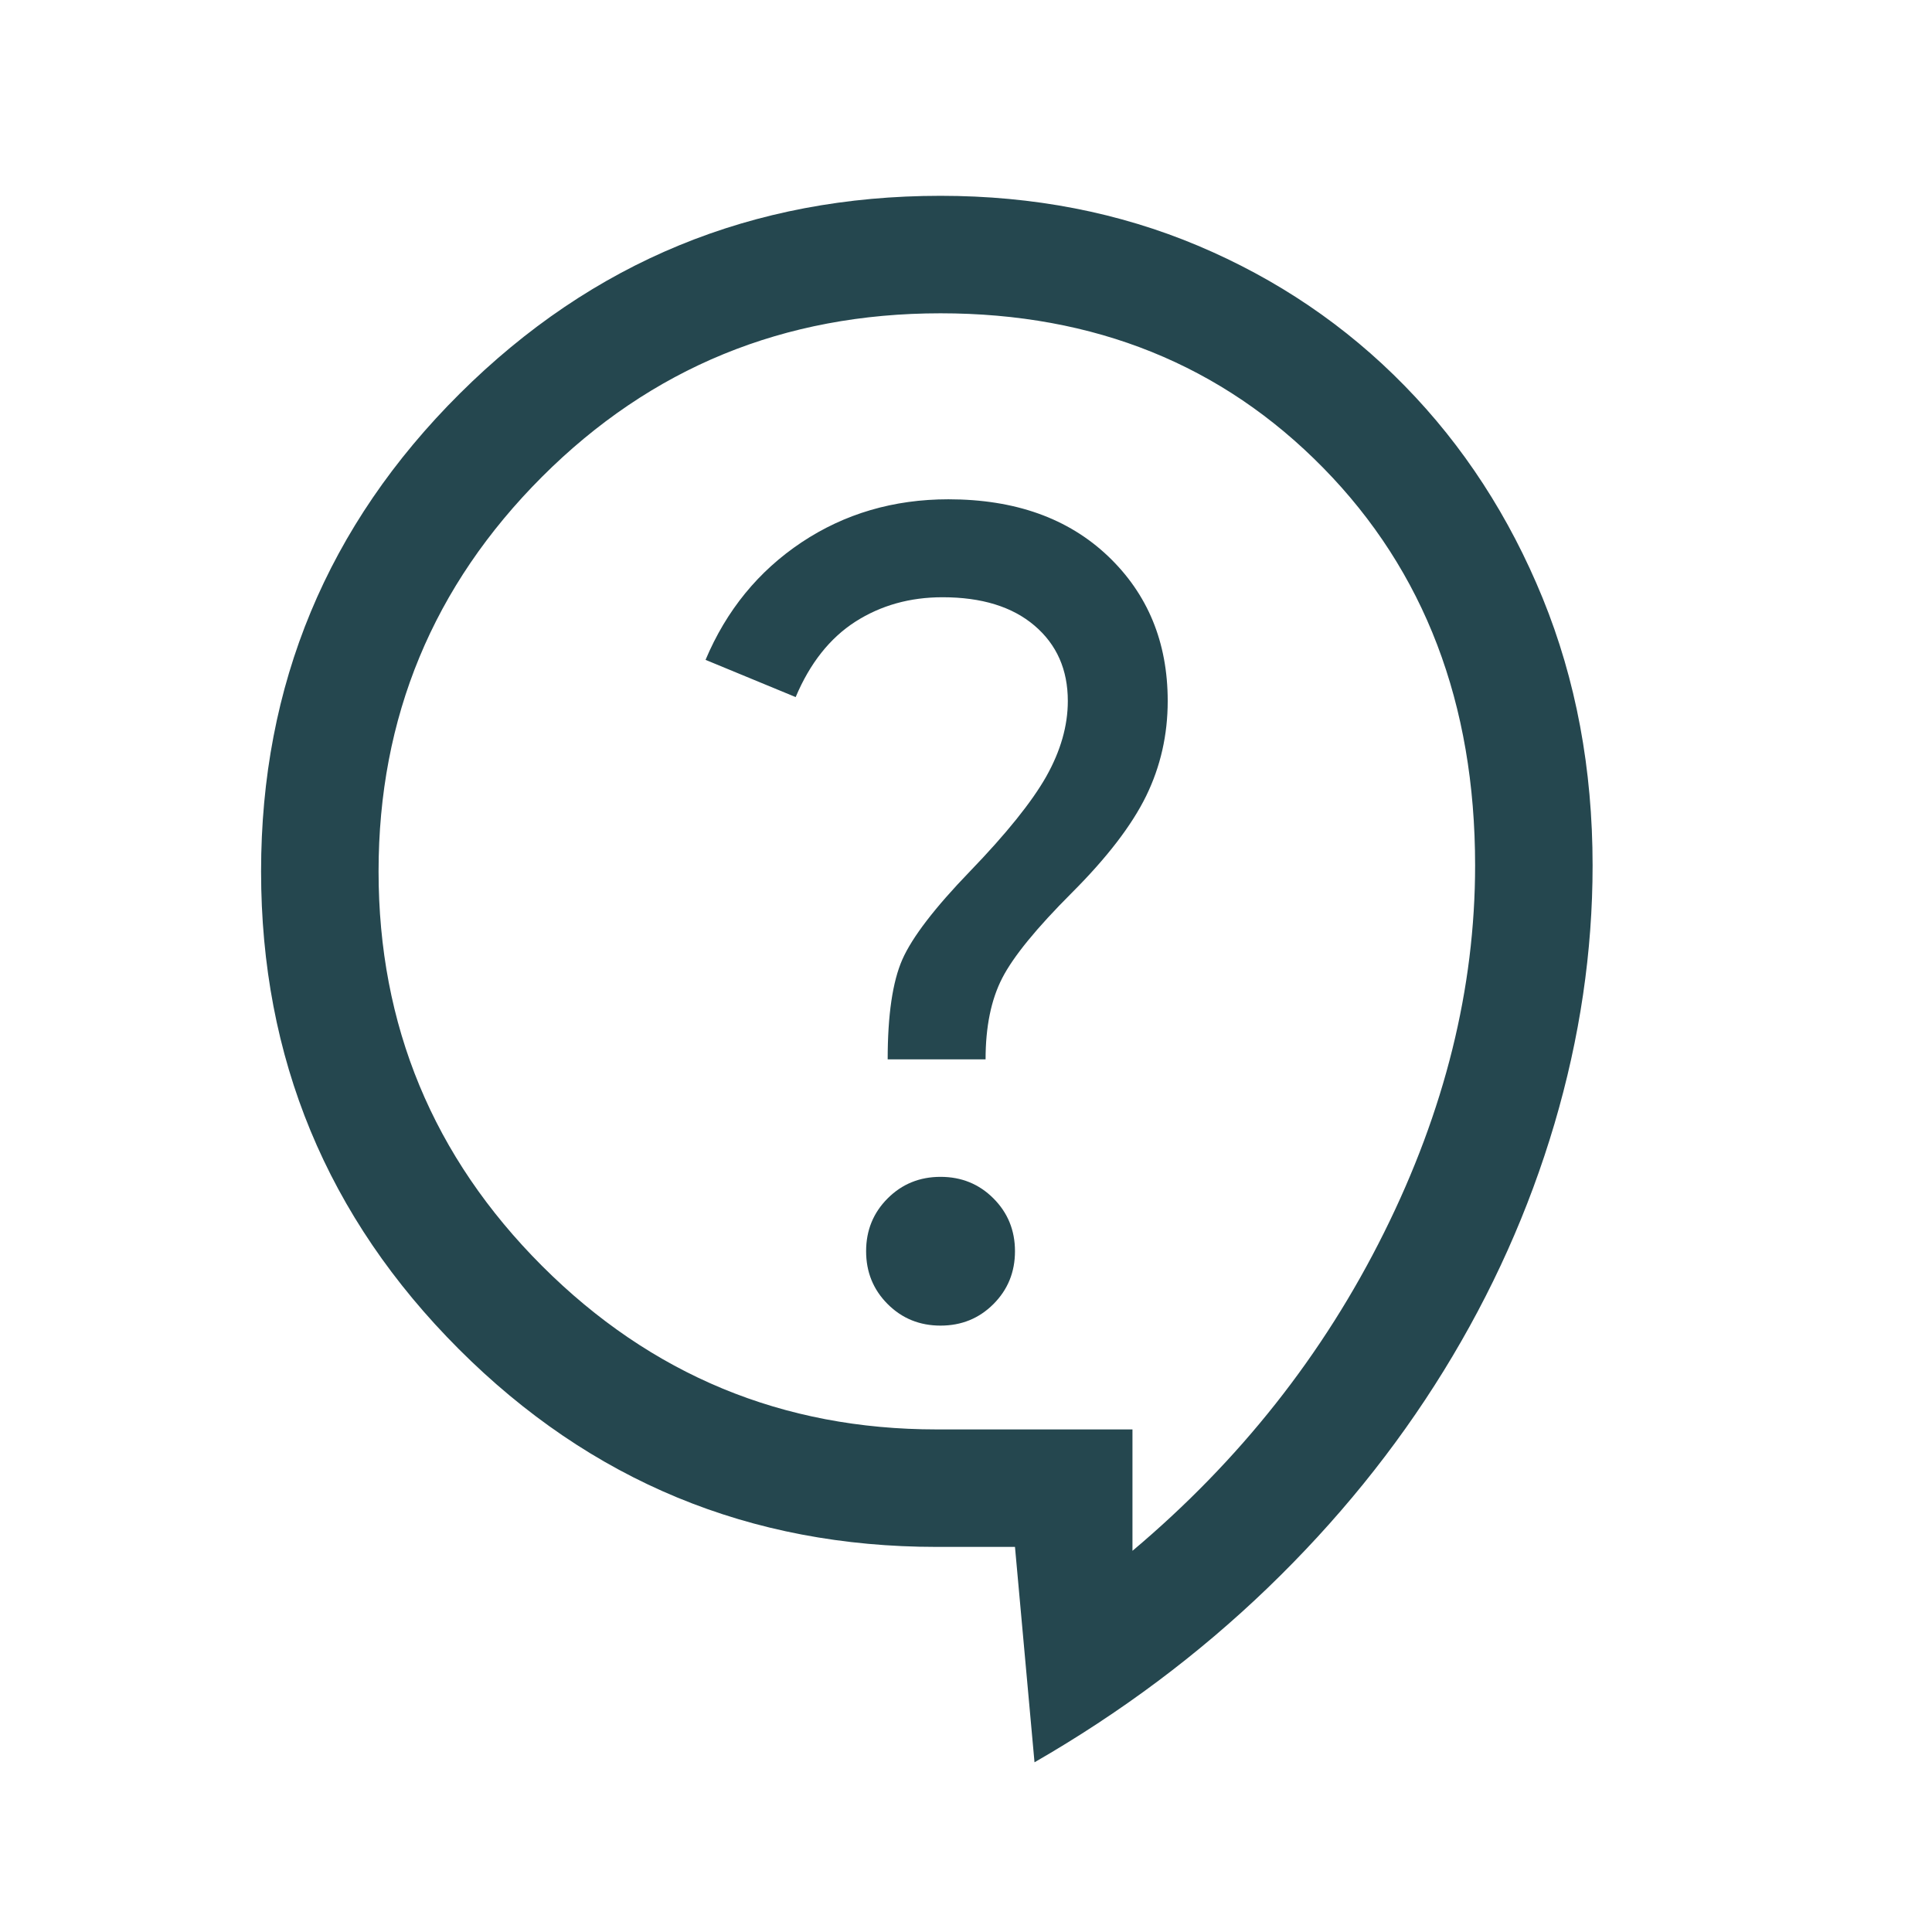 <svg width="37" height="37" viewBox="0 0 37 37" fill="none" xmlns="http://www.w3.org/2000/svg">
<path d="M19.812 33.75L19.438 29.625H17.938C14.363 29.625 11.312 28.363 8.787 25.837C6.263 23.312 5 20.262 5 16.688C5 13.113 6.269 10.062 8.806 7.537C11.344 5.013 14.412 3.75 18.012 3.75C19.788 3.75 21.431 4.069 22.944 4.706C24.456 5.344 25.775 6.237 26.9 7.388C28.025 8.537 28.906 9.894 29.544 11.456C30.181 13.019 30.5 14.725 30.5 16.575C30.5 18.225 30.256 19.875 29.769 21.525C29.281 23.175 28.575 24.75 27.65 26.25C26.725 27.75 25.6 29.137 24.275 30.413C22.95 31.688 21.462 32.8 19.812 33.75ZM21.688 29.7C23.738 27.975 25.344 25.944 26.506 23.606C27.669 21.269 28.25 18.925 28.25 16.575C28.25 13.475 27.281 10.938 25.344 8.963C23.406 6.987 20.962 6 18.012 6C15.012 6 12.469 7.044 10.381 9.131C8.294 11.219 7.25 13.738 7.25 16.688C7.25 19.637 8.294 22.156 10.381 24.244C12.469 26.331 14.988 27.375 17.938 27.375H21.688V29.7ZM18.012 25.387C18.413 25.387 18.75 25.25 19.025 24.975C19.3 24.7 19.438 24.363 19.438 23.962C19.438 23.562 19.3 23.225 19.025 22.95C18.75 22.675 18.413 22.538 18.012 22.538C17.613 22.538 17.275 22.675 17 22.95C16.725 23.225 16.587 23.562 16.587 23.962C16.587 24.363 16.725 24.7 17 24.975C17.275 25.25 17.613 25.387 18.012 25.387ZM17 20.288H18.875C18.875 19.663 18.981 19.144 19.194 18.731C19.406 18.319 19.85 17.775 20.525 17.1C21.2 16.425 21.675 15.806 21.95 15.244C22.225 14.681 22.363 14.075 22.363 13.425C22.363 12.3 21.981 11.375 21.219 10.65C20.456 9.925 19.438 9.562 18.163 9.562C17.113 9.562 16.175 9.838 15.35 10.387C14.525 10.938 13.912 11.688 13.512 12.637L15.238 13.35C15.512 12.7 15.894 12.219 16.381 11.906C16.869 11.594 17.425 11.438 18.05 11.438C18.8 11.438 19.387 11.619 19.812 11.981C20.238 12.344 20.45 12.825 20.45 13.425C20.45 13.9 20.312 14.381 20.038 14.869C19.762 15.356 19.275 15.963 18.575 16.688C17.9 17.387 17.469 17.95 17.281 18.375C17.094 18.8 17 19.438 17 20.288Z" fill="#25474F"/>
</svg>
